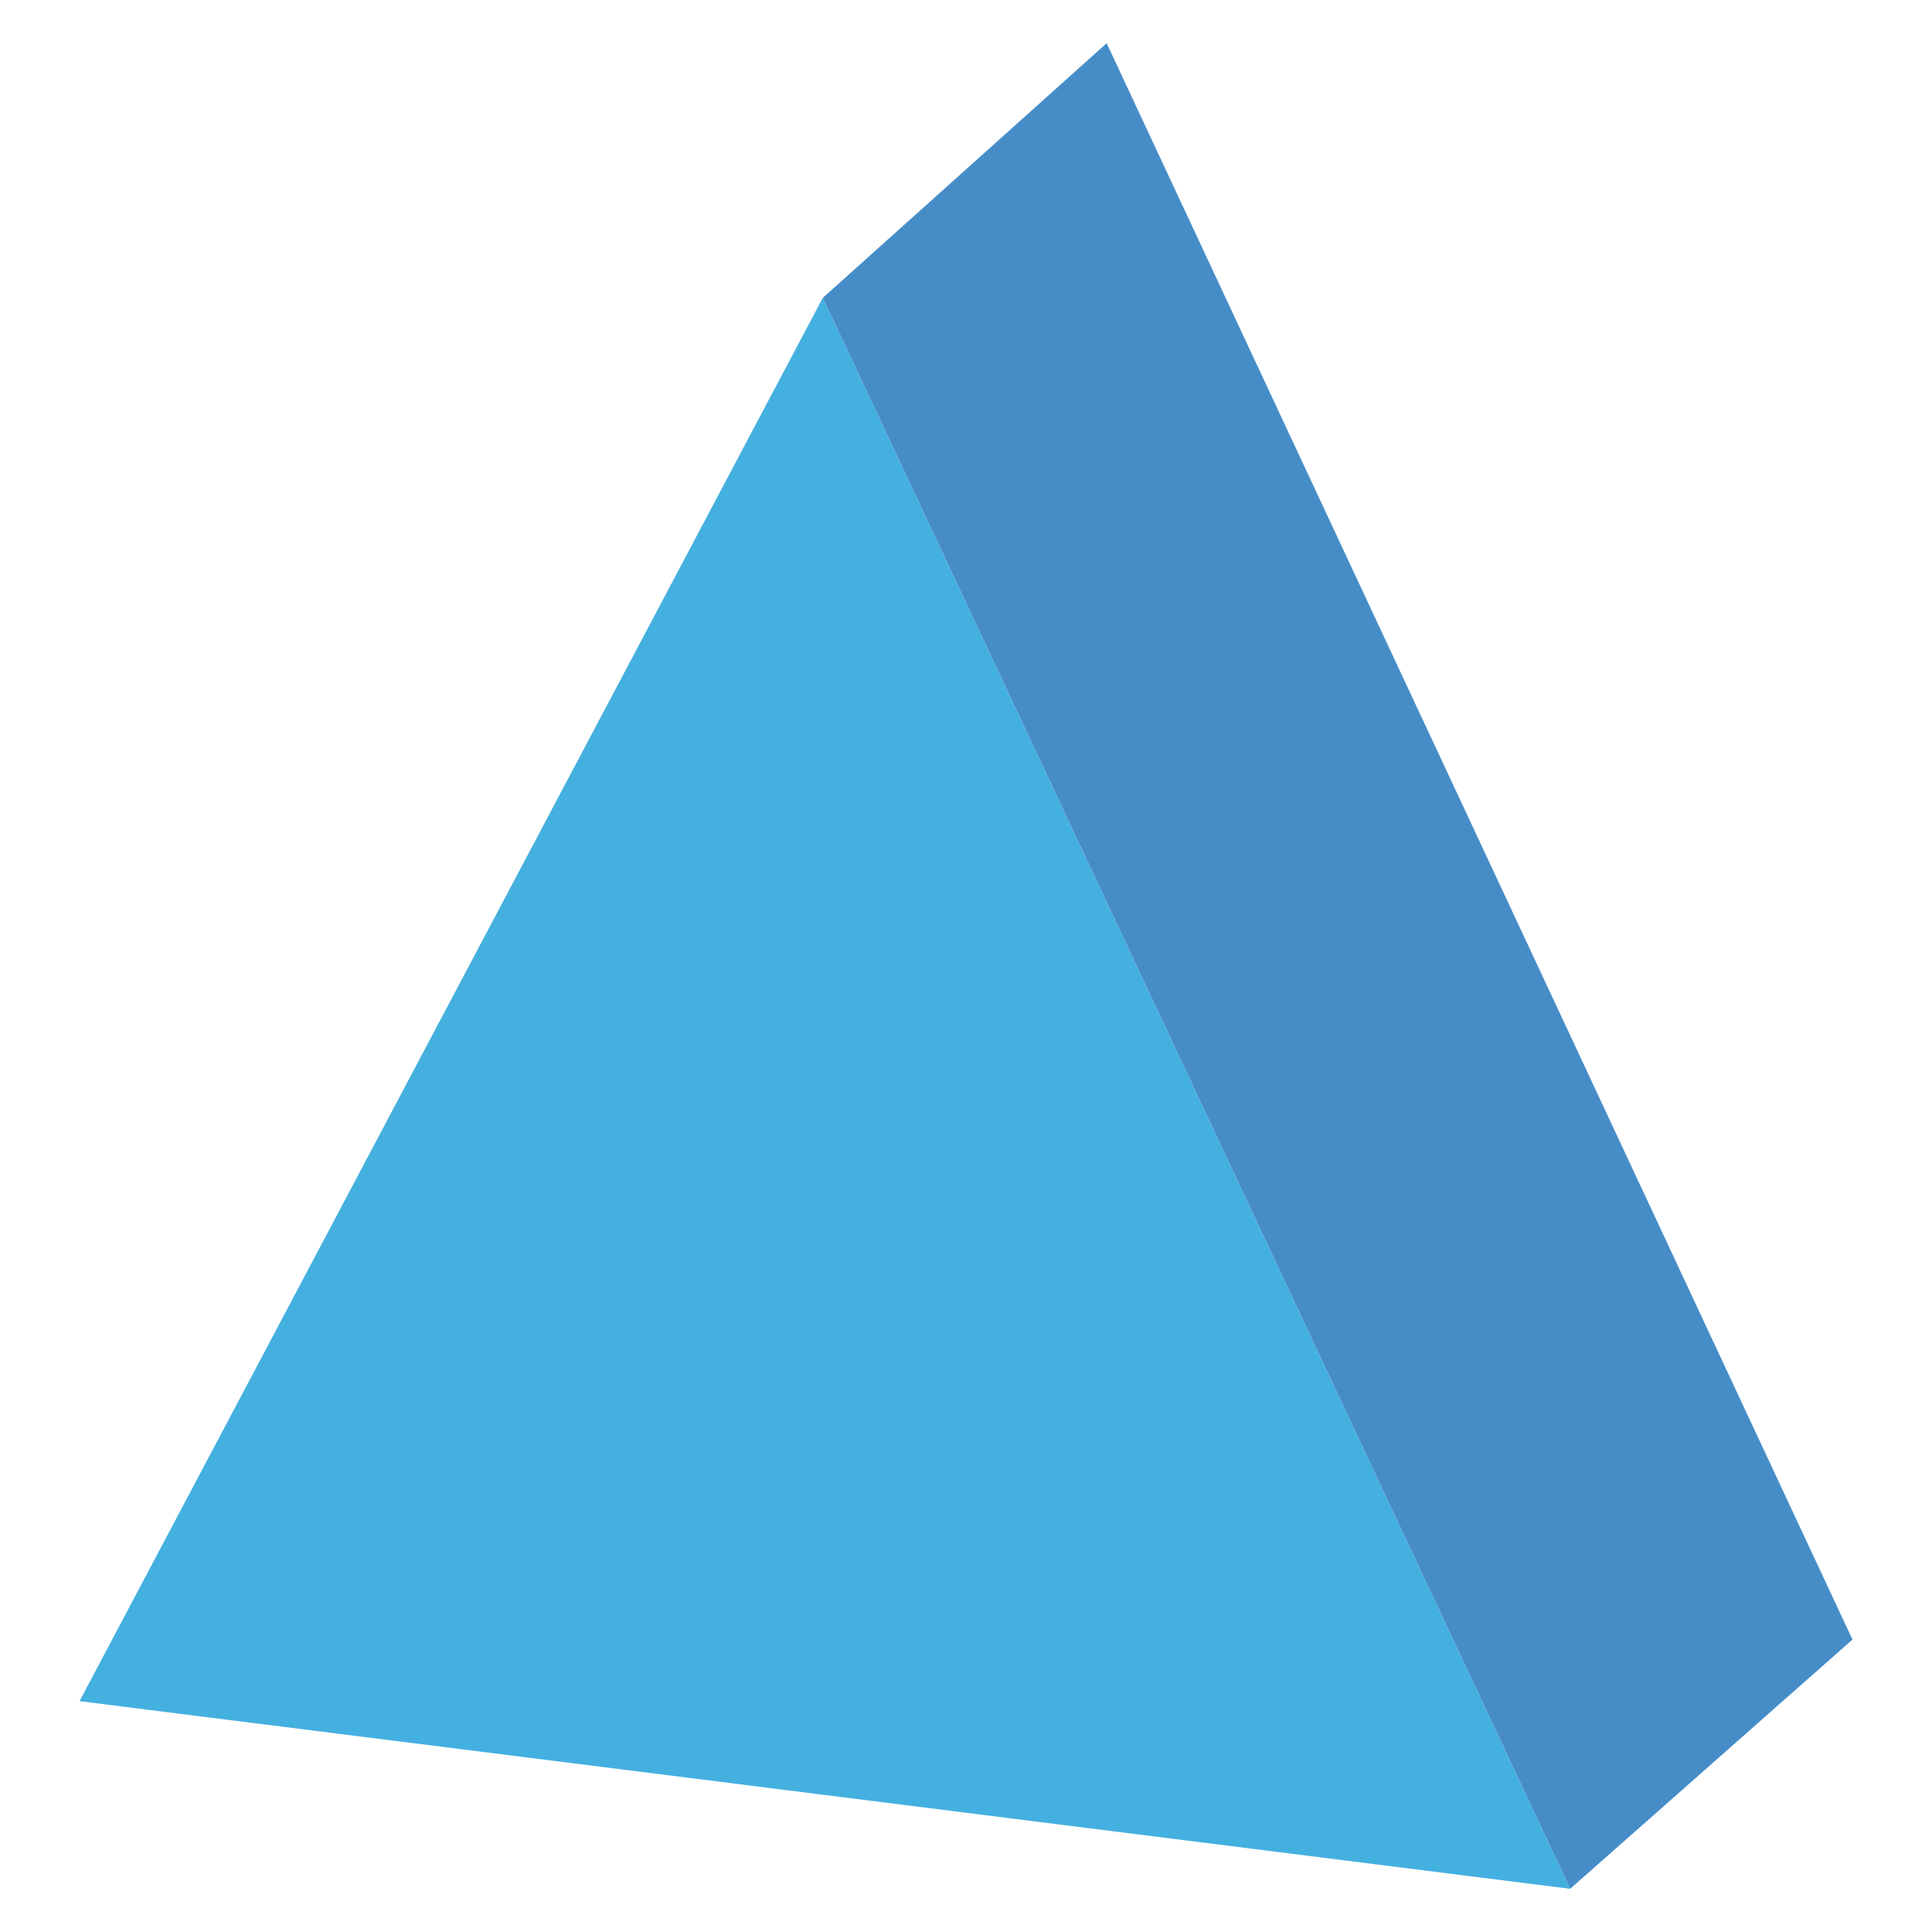 <svg id="Layer_1" data-name="Layer 1" xmlns="http://www.w3.org/2000/svg" viewBox="0 0 250 250"><defs><style>.cls-1{fill:#44b0e0;}.cls-2{fill:#468dc8;}</style></defs><title>Equilateral Triangle</title><polygon class="cls-1" points="106.47 38.54 203.18 244.41 10.29 220.13 106.47 38.54"/><polygon class="cls-2" points="203.18 244.41 239.71 212.16 143.2 5.59 106.47 38.54 203.18 244.41"/></svg>